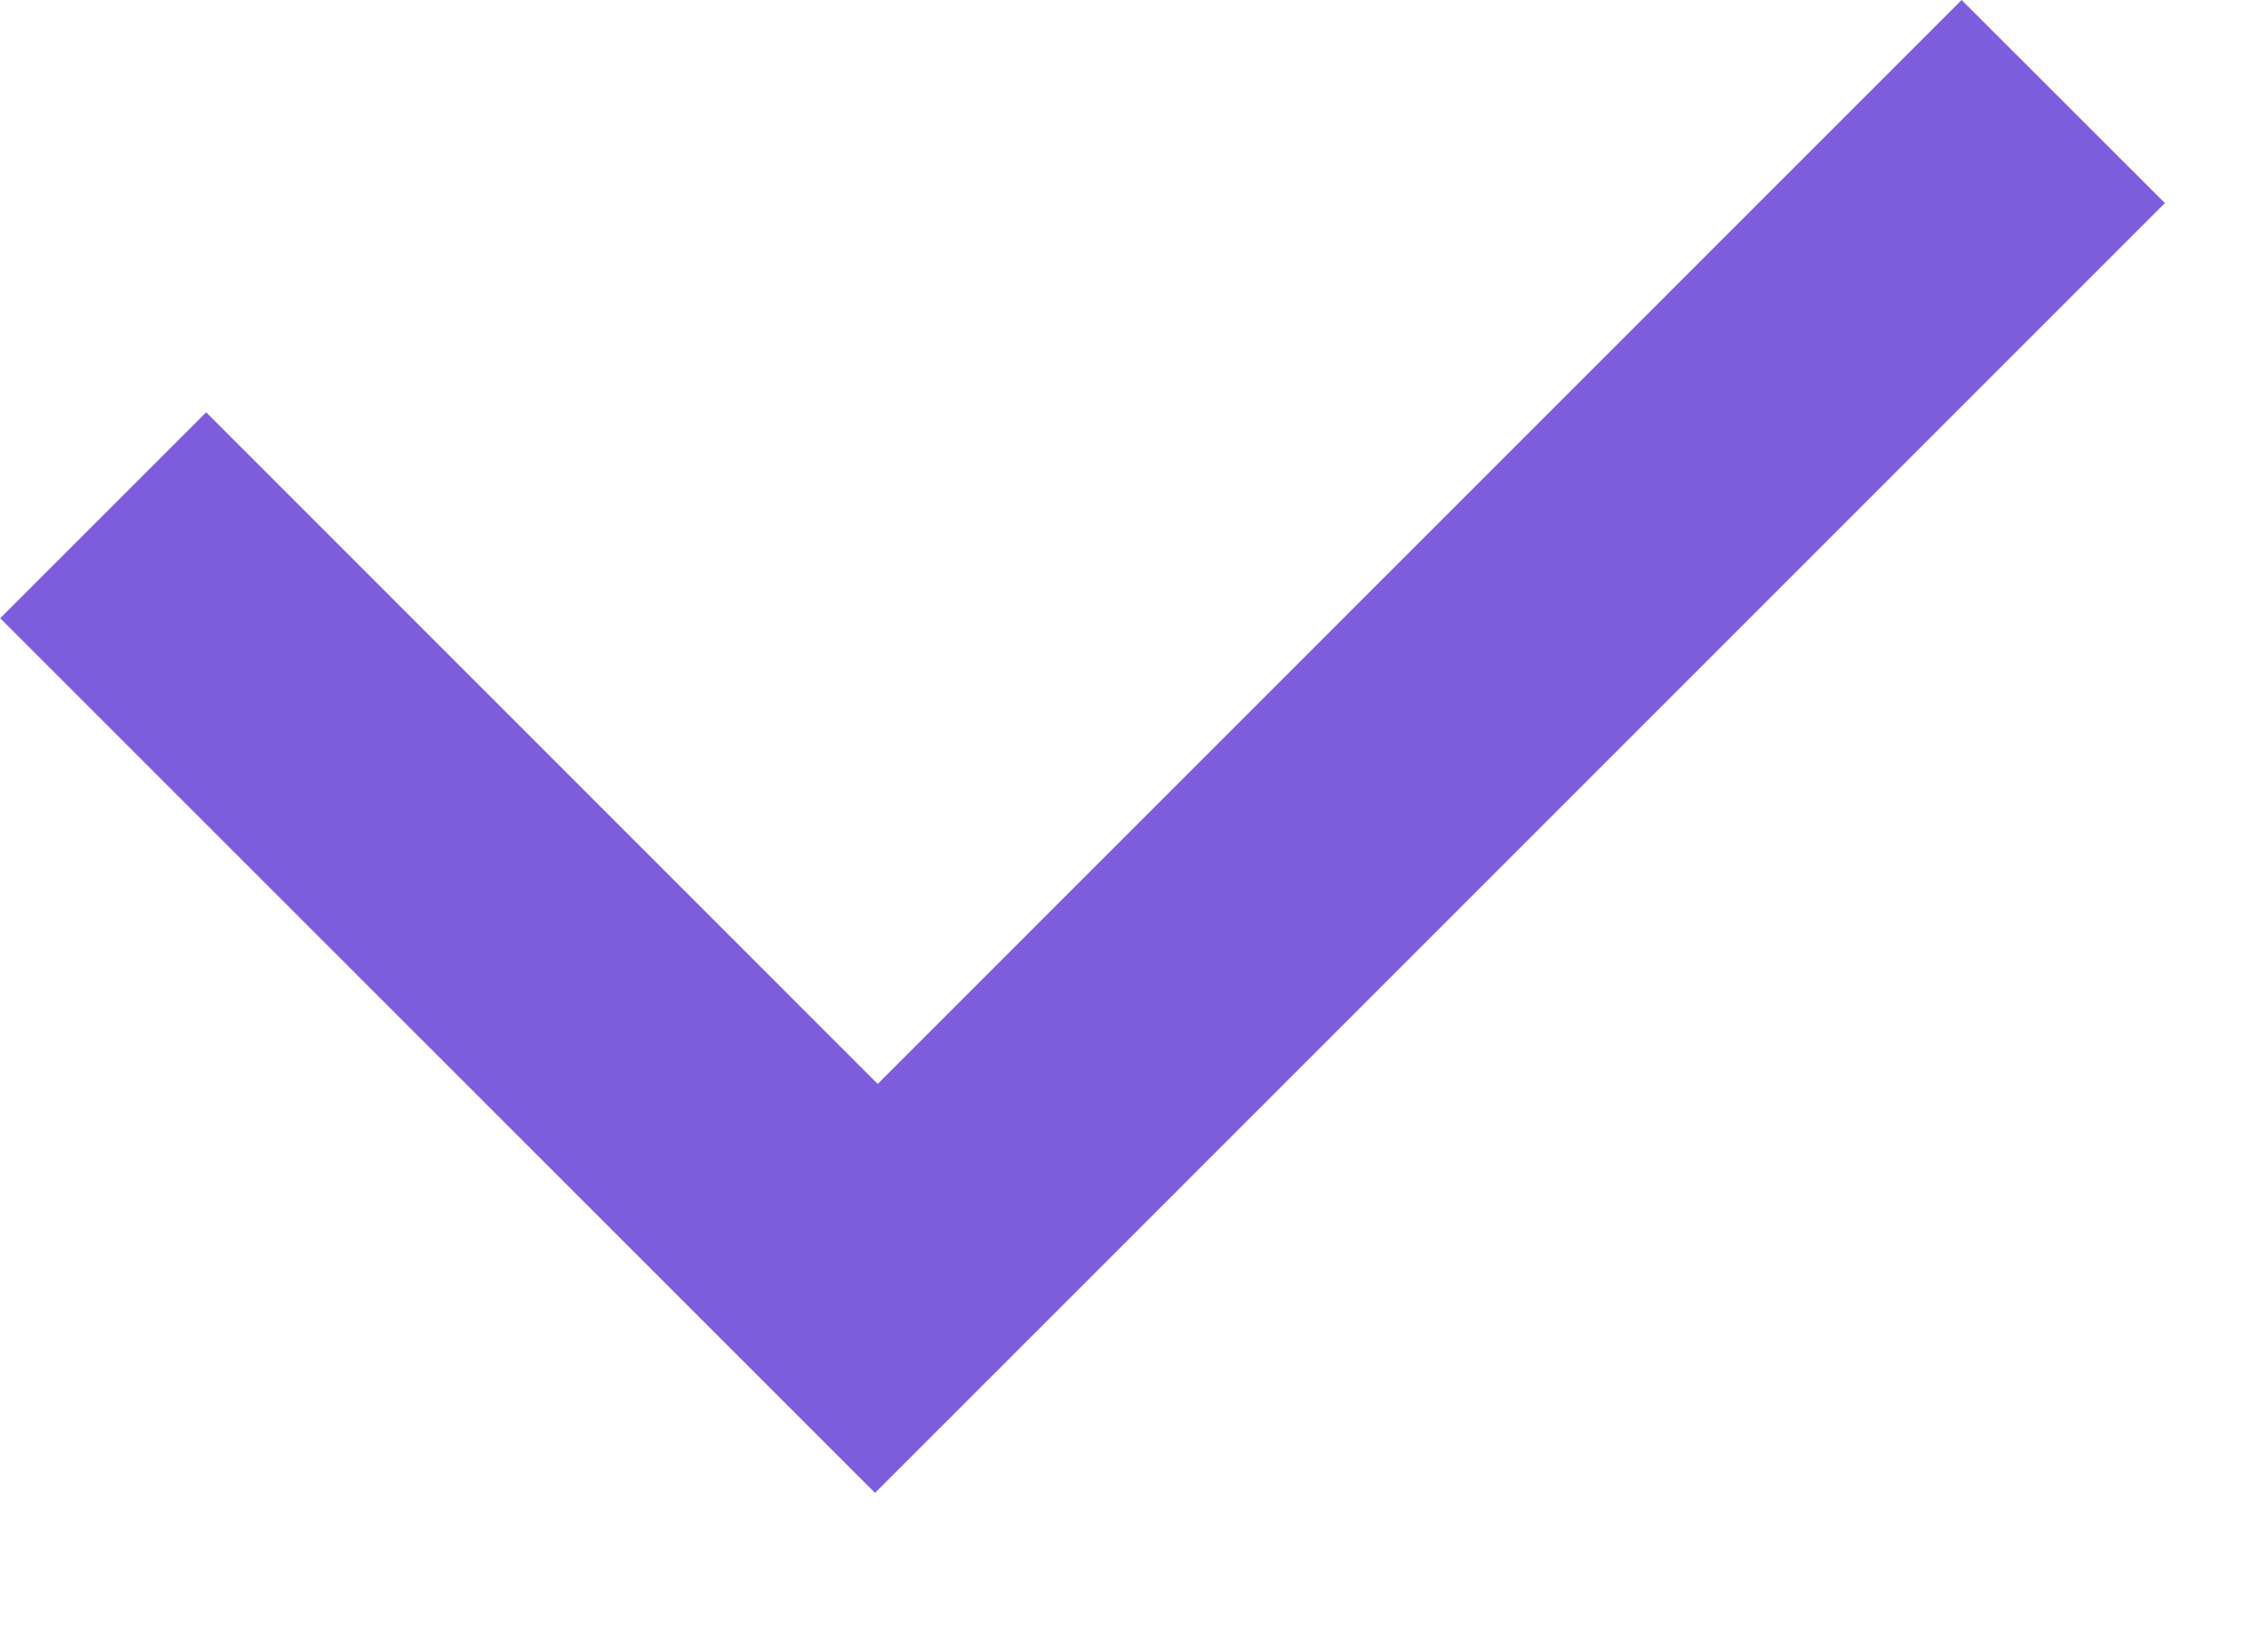 <svg width="11" height="8" viewBox="0 0 11 8" fill="none" xmlns="http://www.w3.org/2000/svg">
<path d="M4.257 5.258L9.514 -4.31138e-08L10.5 0.985L4.244 7.242L0.001 2.999L1 2L4.257 5.258Z" fill="#7E5DDD"/>
</svg>
